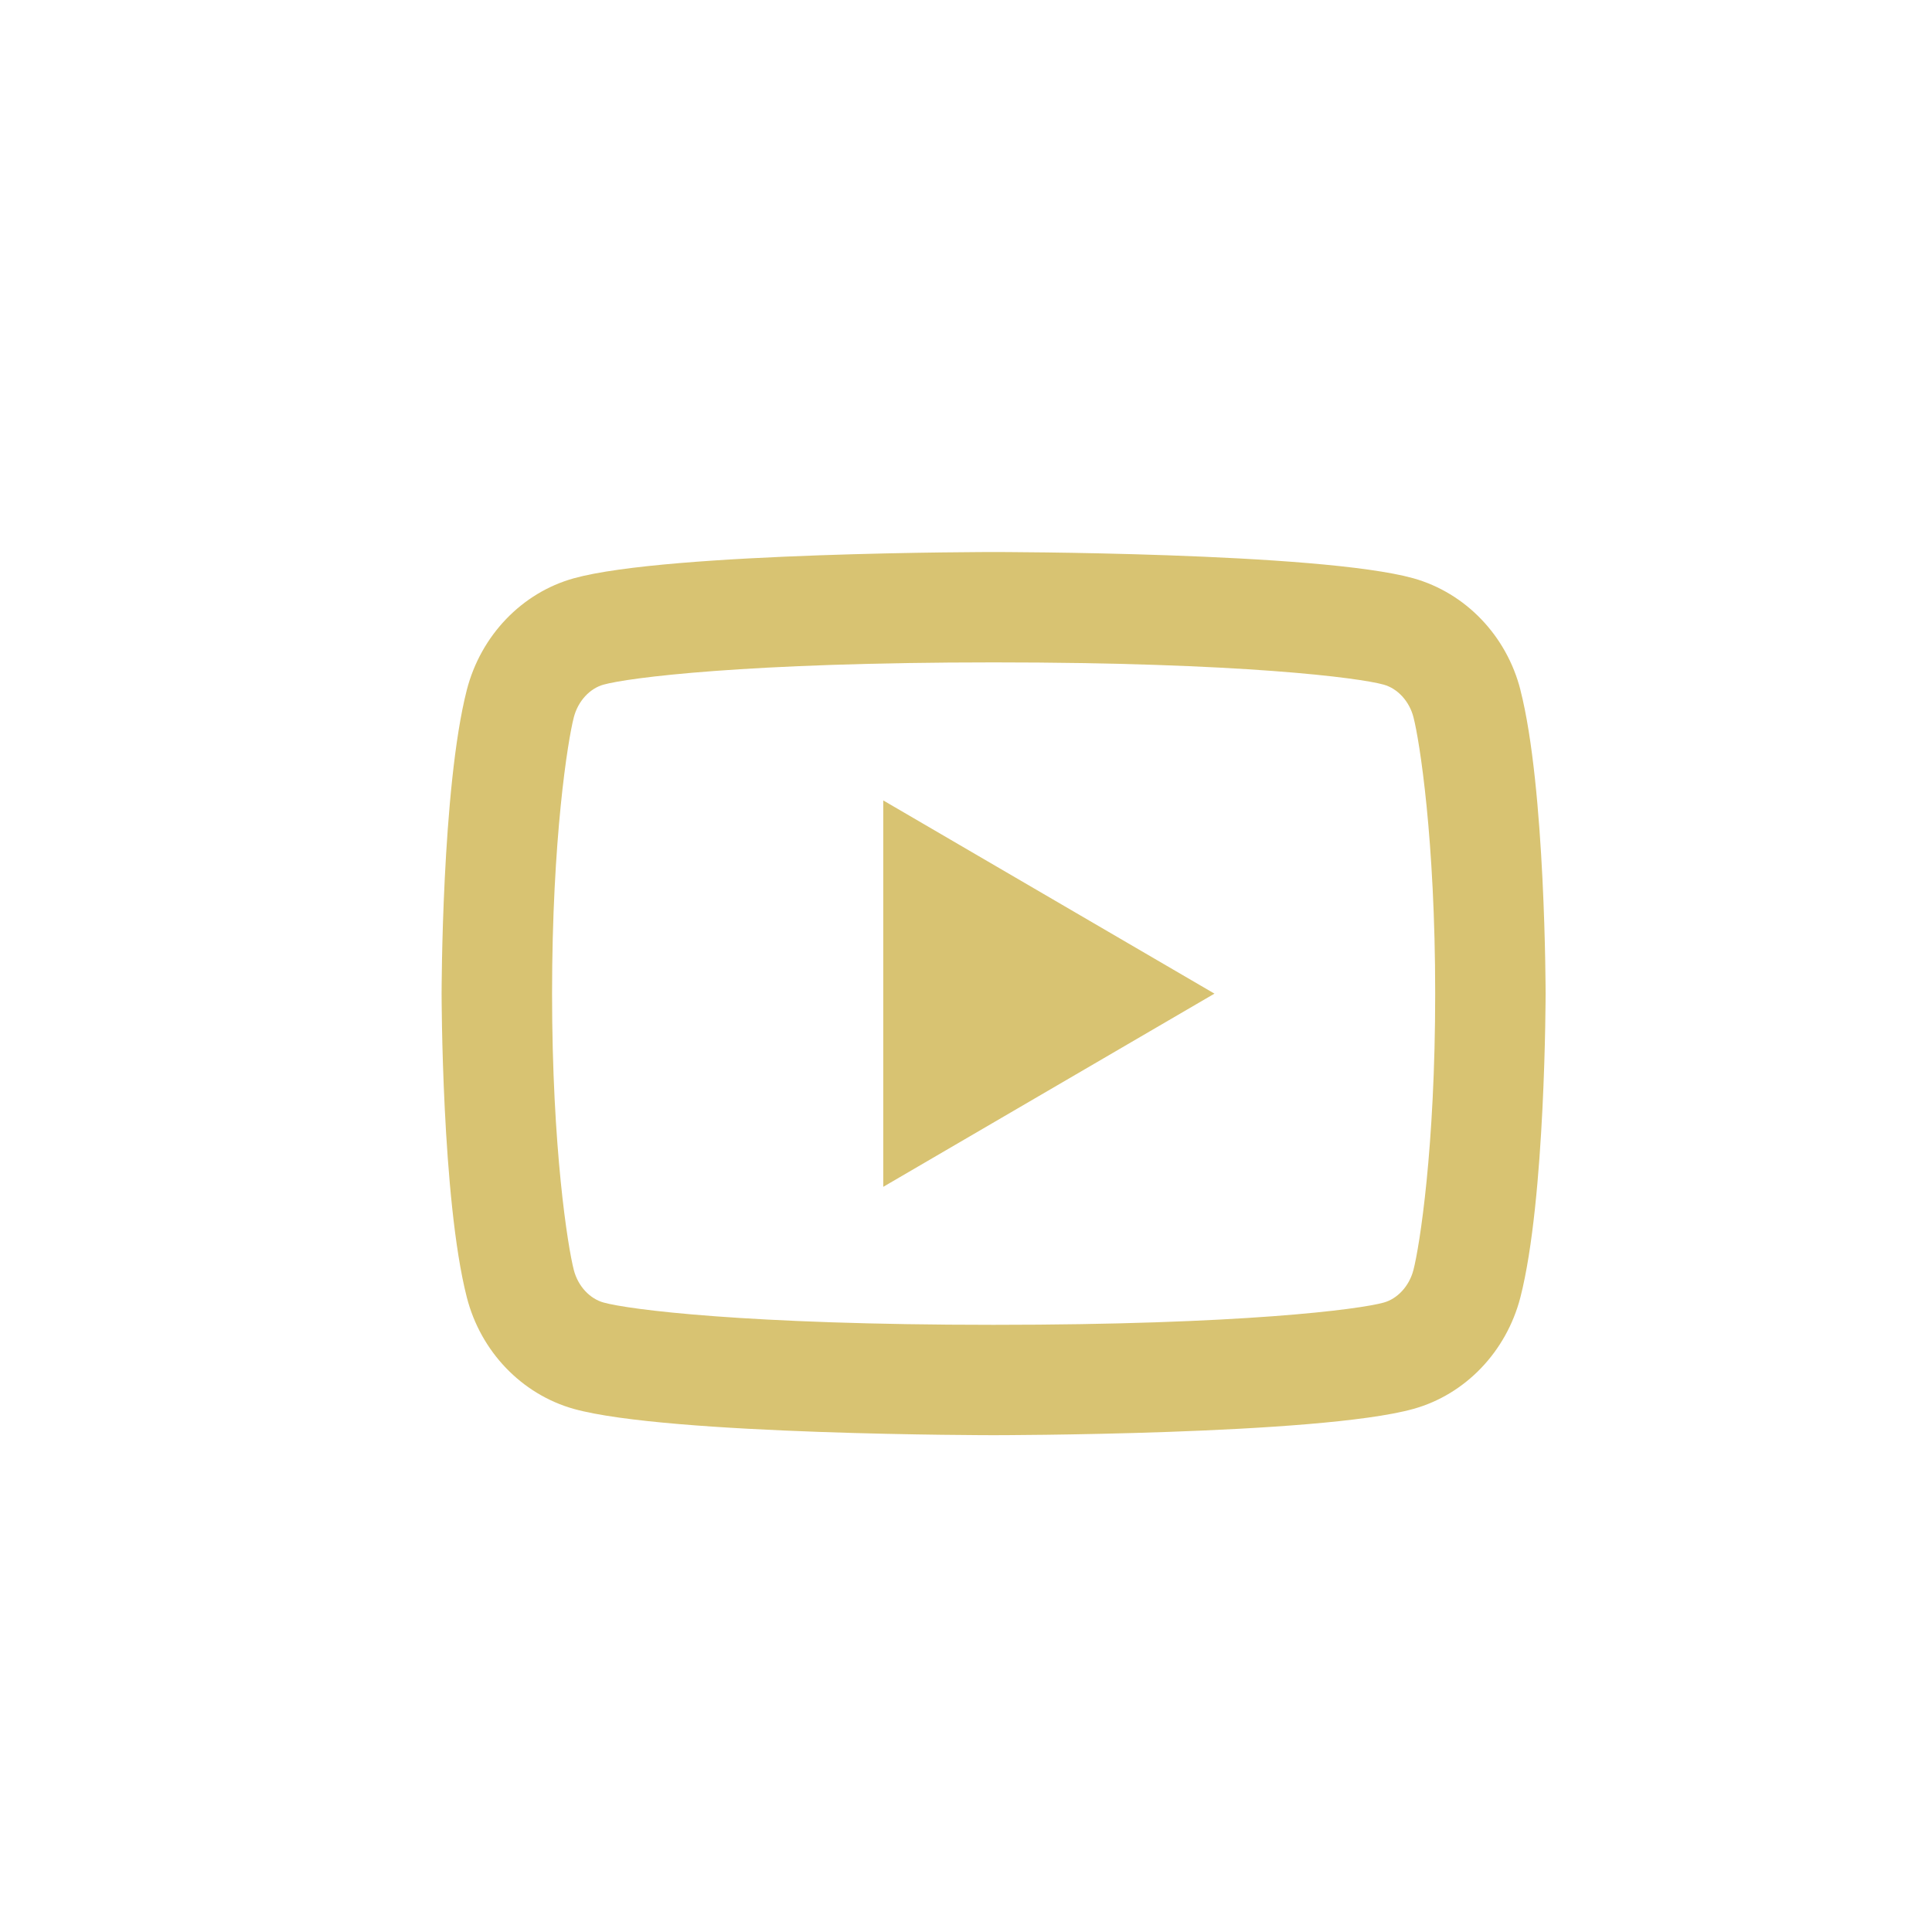 <svg width="40" height="40" viewBox="0 0 40 40" fill="none" xmlns="http://www.w3.org/2000/svg">
<path d="M29.265 14.852C29.178 14.511 28.931 14.254 28.649 14.175C28.148 14.034 25.715 13.714 20.572 13.714C15.43 13.714 12.998 14.034 12.494 14.175C12.215 14.253 11.968 14.51 11.88 14.852C11.755 15.336 11.43 17.366 11.43 20.572C11.43 23.776 11.755 25.806 11.88 26.293C11.967 26.632 12.214 26.889 12.495 26.967C12.998 27.109 15.428 27.429 20.571 27.429C25.714 27.429 28.147 27.109 28.65 26.968C28.929 26.89 29.176 26.633 29.264 26.292C29.39 25.807 29.714 23.772 29.714 20.572C29.714 17.372 29.39 15.337 29.265 14.852ZM31.478 14.284C32 16.32 32 20.572 32 20.572C32 20.572 32 24.823 31.478 26.86C31.187 27.985 30.338 28.871 29.263 29.17C27.311 29.714 20.571 29.714 20.571 29.714C20.571 29.714 13.836 29.714 11.88 29.17C10.8 28.866 9.952 27.982 9.665 26.86C9.143 24.823 9.143 20.572 9.143 20.572C9.143 20.572 9.143 16.32 9.665 14.284C9.955 13.158 10.804 12.272 11.88 11.973C13.838 11.429 20.572 11.429 20.572 11.429C20.572 11.429 27.311 11.429 29.264 11.973C30.343 12.277 31.192 13.161 31.479 14.284M18.287 24.572V16.572L25.144 20.572L18.287 24.572Z" fill="#D8C372"/>
</svg>
